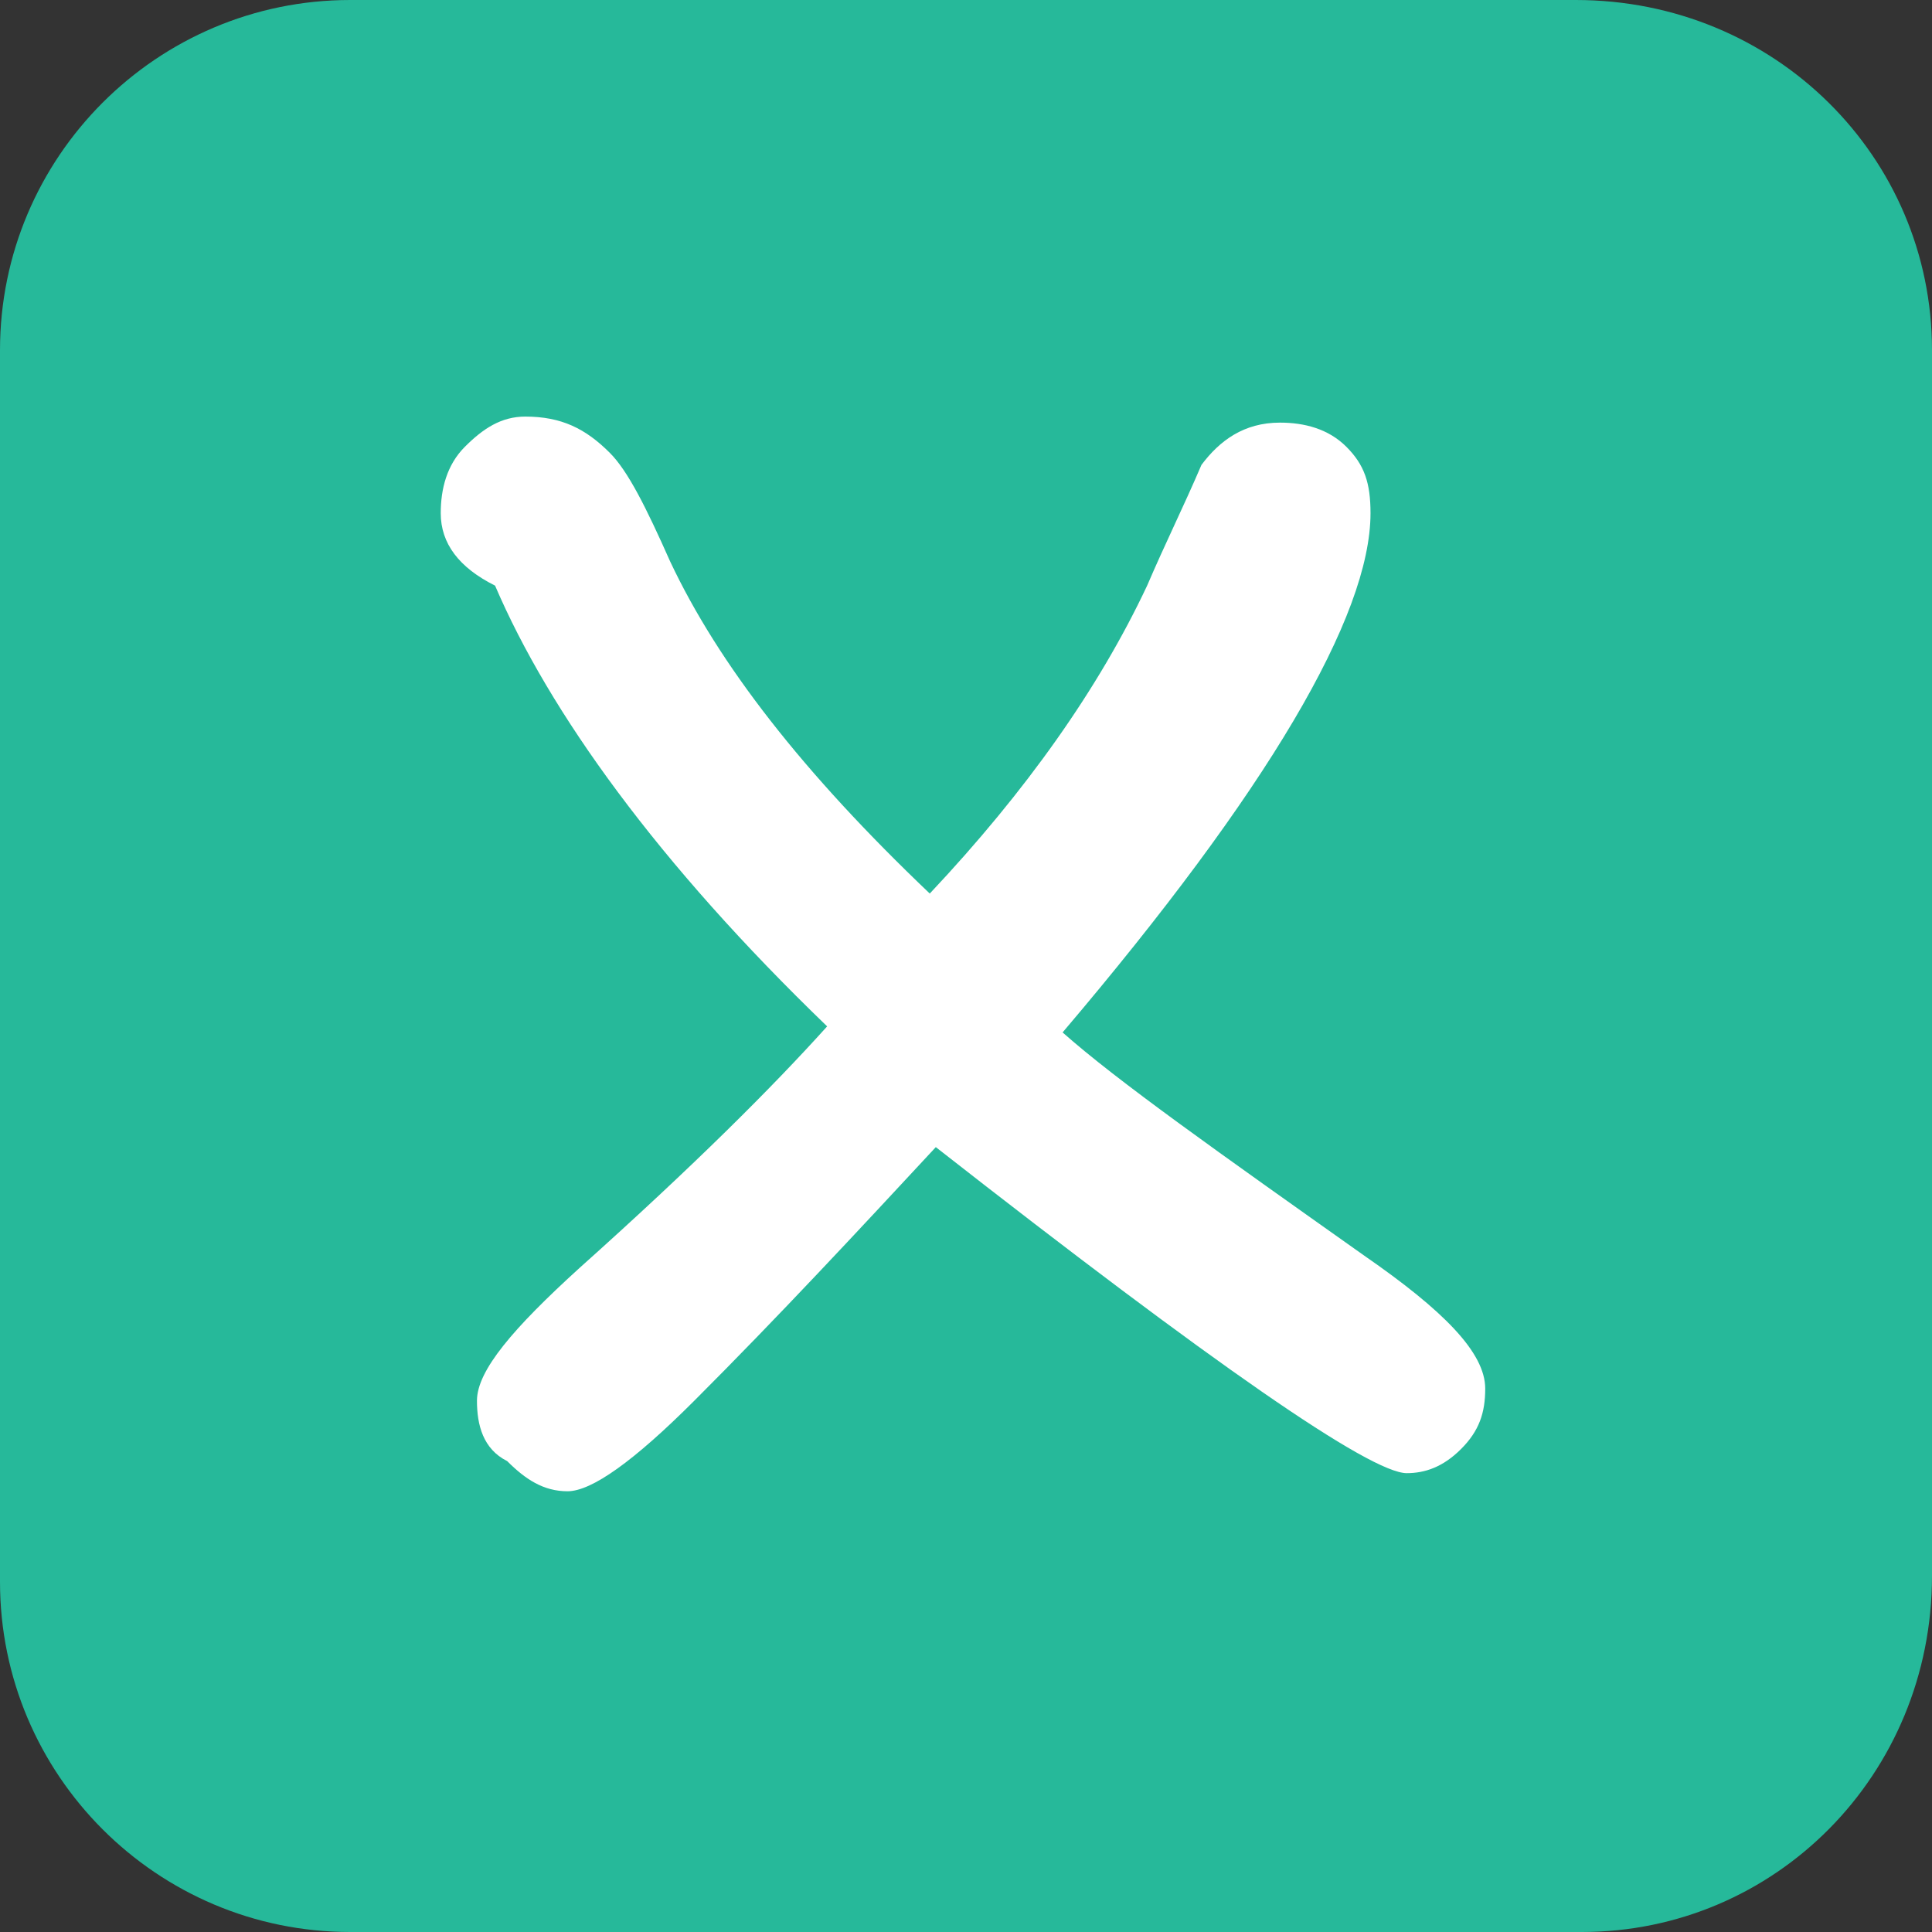 <?xml version="1.0" encoding="utf-8"?>
<!-- Generator: Adobe Illustrator 19.2.1, SVG Export Plug-In . SVG Version: 6.00 Build 0)  -->
<svg version="1.1" id="Layer_1" xmlns="http://www.w3.org/2000/svg" xmlns:xlink="http://www.w3.org/1999/xlink" x="0px" y="0px"
	 viewBox="0 0 32 32" style="enable-background:new 0 0 32 32;" xml:space="preserve">
<rect x="0" y="0" width="32" height="32" fill="#333333" stroke="none"/>
<style type="text/css">
	.st0{fill:#26B99A;}
	.st1{fill:#FFFFFF;}
</style>
<path class="st0" d="M26.2,32H5.8C2.6,32,0,29.4,0,26.2V5.8C0,2.6,2.6,0,5.8,0h20.3C29.4,0,32,2.6,32,5.8v20.3
	C32,29.4,29.4,32,26.2,32z"/>
<g>
	<path class="st1" d="M24.6,23c0,0.4-0.1,0.7-0.4,1c-0.3,0.3-0.6,0.4-0.9,0.4c-0.6,0-3.2-1.8-7.8-5.4c-1.3,1.4-2.6,2.8-4,4.2
		c-1,1-1.7,1.5-2.1,1.5c-0.4,0-0.7-0.2-1-0.5C8,24,7.9,23.6,7.9,23.2c0-0.5,0.6-1.2,1.7-2.2c1.9-1.7,3.2-3,4.1-4
		c-2.8-2.7-4.6-5.2-5.5-7.3C7.6,9.4,7.3,9,7.3,8.5c0-0.4,0.1-0.8,0.4-1.1c0.3-0.3,0.6-0.5,1-0.5c0.6,0,1,0.2,1.4,0.6
		c0.3,0.3,0.6,0.9,1,1.8c0.8,1.7,2.2,3.5,4.3,5.5c1.6-1.7,2.8-3.4,3.6-5.1c0.3-0.7,0.6-1.3,0.9-2C20.2,7.3,20.6,7,21.2,7
		c0.4,0,0.8,0.1,1.1,0.4c0.3,0.3,0.4,0.6,0.4,1.1c0,1.7-1.7,4.6-5.1,8.6c0.9,0.8,2.6,2,5,3.7C23.9,21.7,24.6,22.4,24.6,23z"/>
</g>
</svg>

